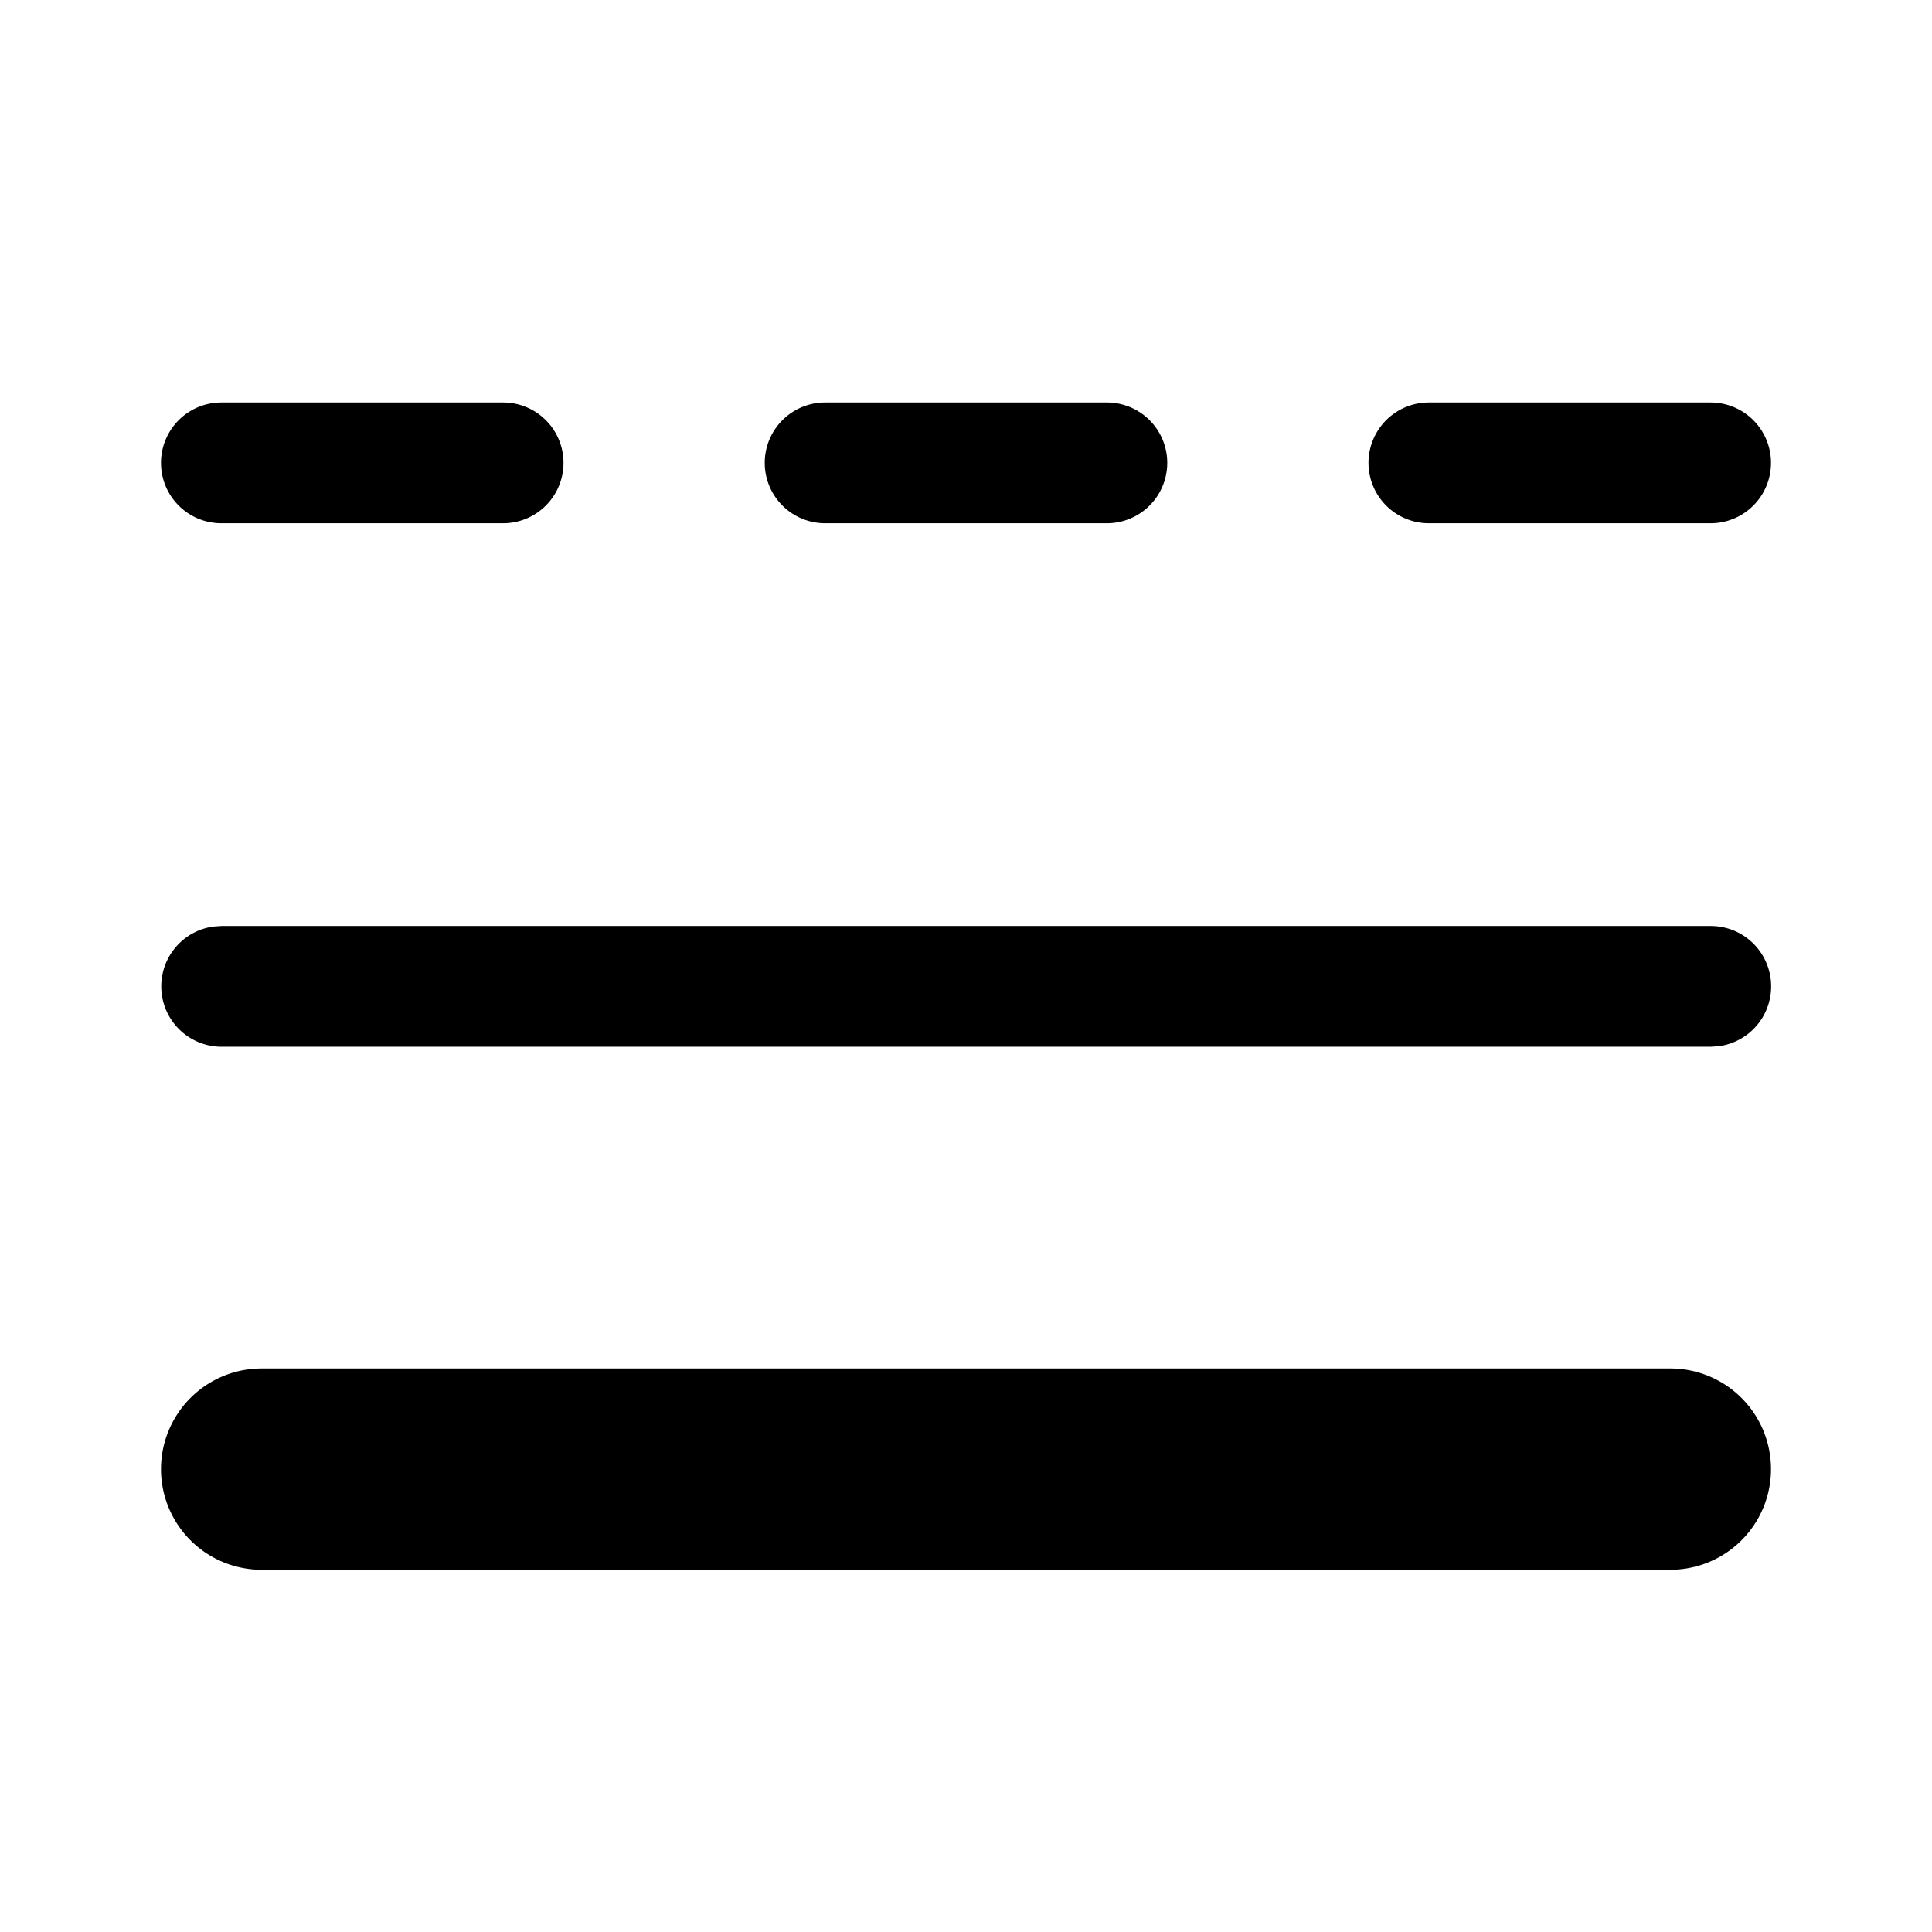 <svg xmlns="http://www.w3.org/2000/svg" xmlns:xlink="http://www.w3.org/1999/xlink" width="24" height="24" viewBox="0 0 24 24"><path fill="currentColor" d="M2.75 5a.75.75 0 0 0 0 1.5h3.5a.75.75 0 0 0 0-1.5zm7.5 0a.75.75 0 0 0 0 1.5h3.5a.75.75 0 0 0 0-1.5zm7.5 0a.75.75 0 0 0 0 1.5h3.5a.75.75 0 0 0 0-1.5zm3.502 6.503h-18.5l-.101.007a.75.75 0 0 0 .101 1.493h18.5l.102-.007a.75.75 0 0 0-.102-1.493M3.25 17a1.25 1.25 0 0 0 0 2.5h17.5a1.25 1.25 0 1 0 0-2.5z"/></svg>